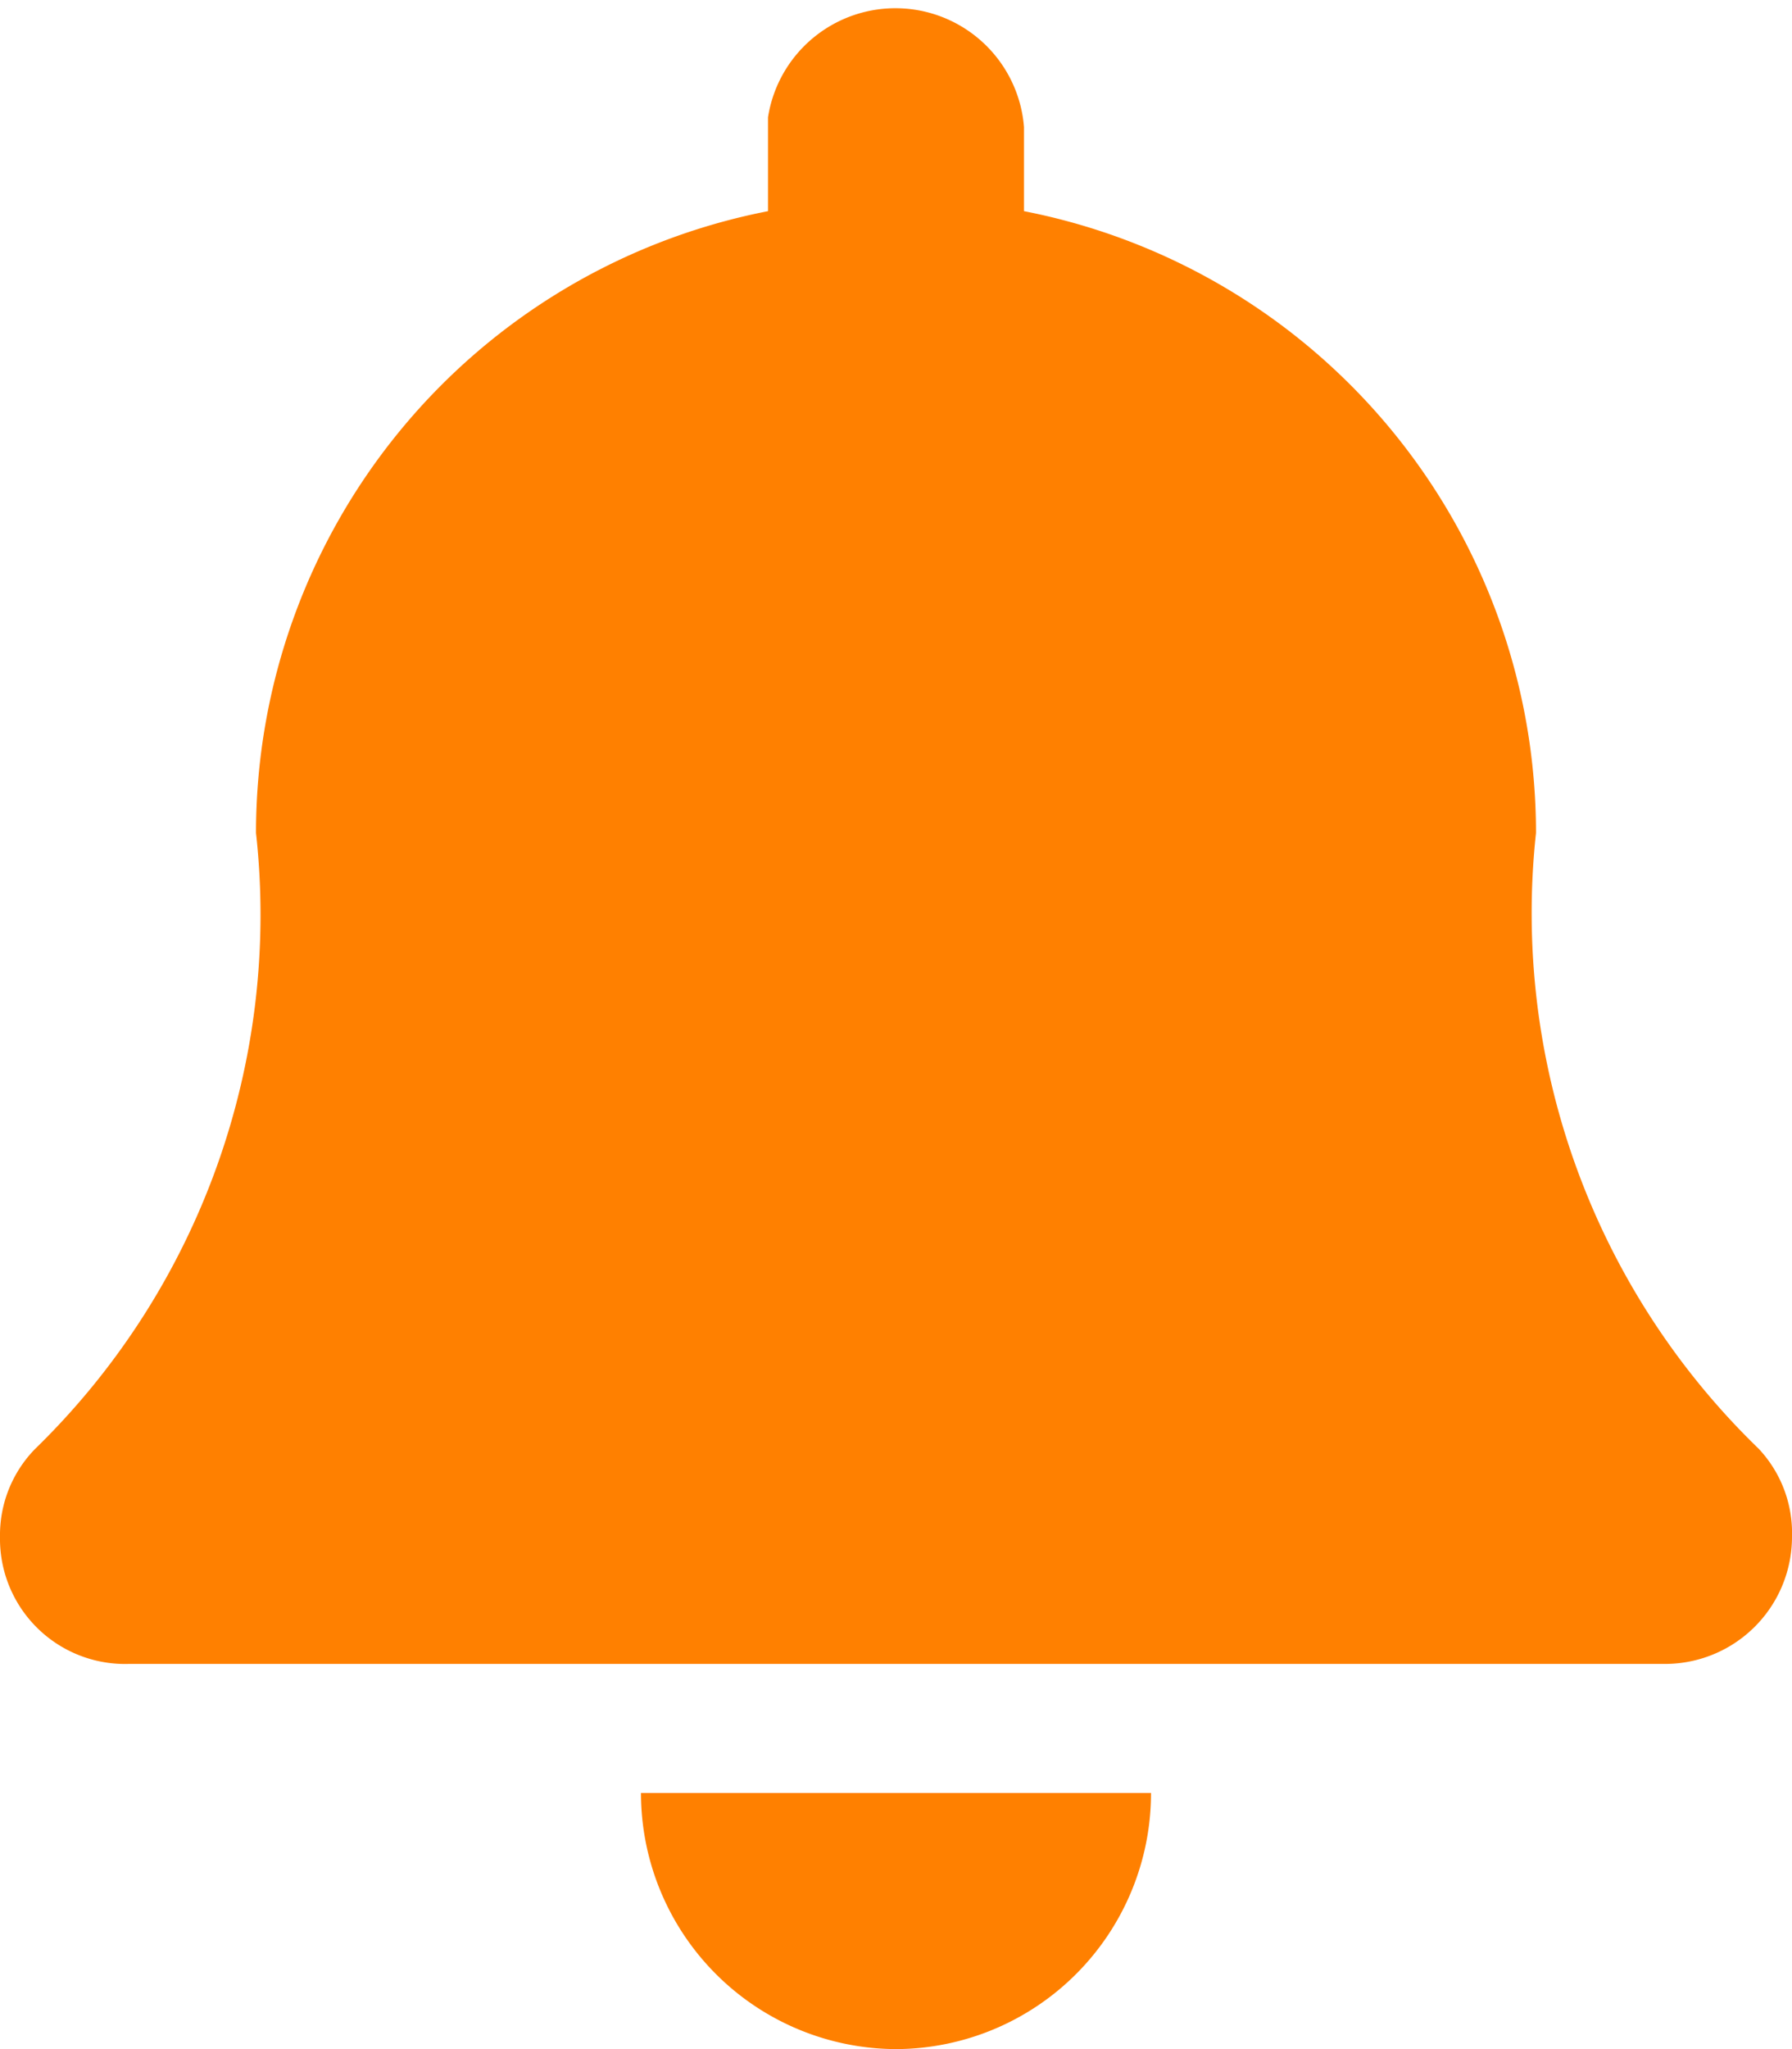 <svg id="Capa_1" data-name="Capa 1" xmlns="http://www.w3.org/2000/svg" viewBox="0 0 9.17 10.48"><title>campana-naranja</title><path id="Icon_awesome-bell" data-name="Icon awesome-bell" d="M4.59,10.48a1.31,1.31,0,0,0,1.3-1.31H3.28A1.31,1.31,0,0,0,4.59,10.48ZM9,7.41A3.81,3.81,0,0,1,7.86,4.26,3.24,3.24,0,0,0,5.24,1.08V.65A.66.66,0,0,0,3.93.6v.48A3.24,3.24,0,0,0,1.31,4.26,3.81,3.81,0,0,1,.18,7.41.63.63,0,0,0,0,7.86a.64.64,0,0,0,.66.65H8.51a.65.65,0,0,0,.66-.65h0A.63.63,0,0,0,9,7.41Z" fill="#ff8000"/></svg>